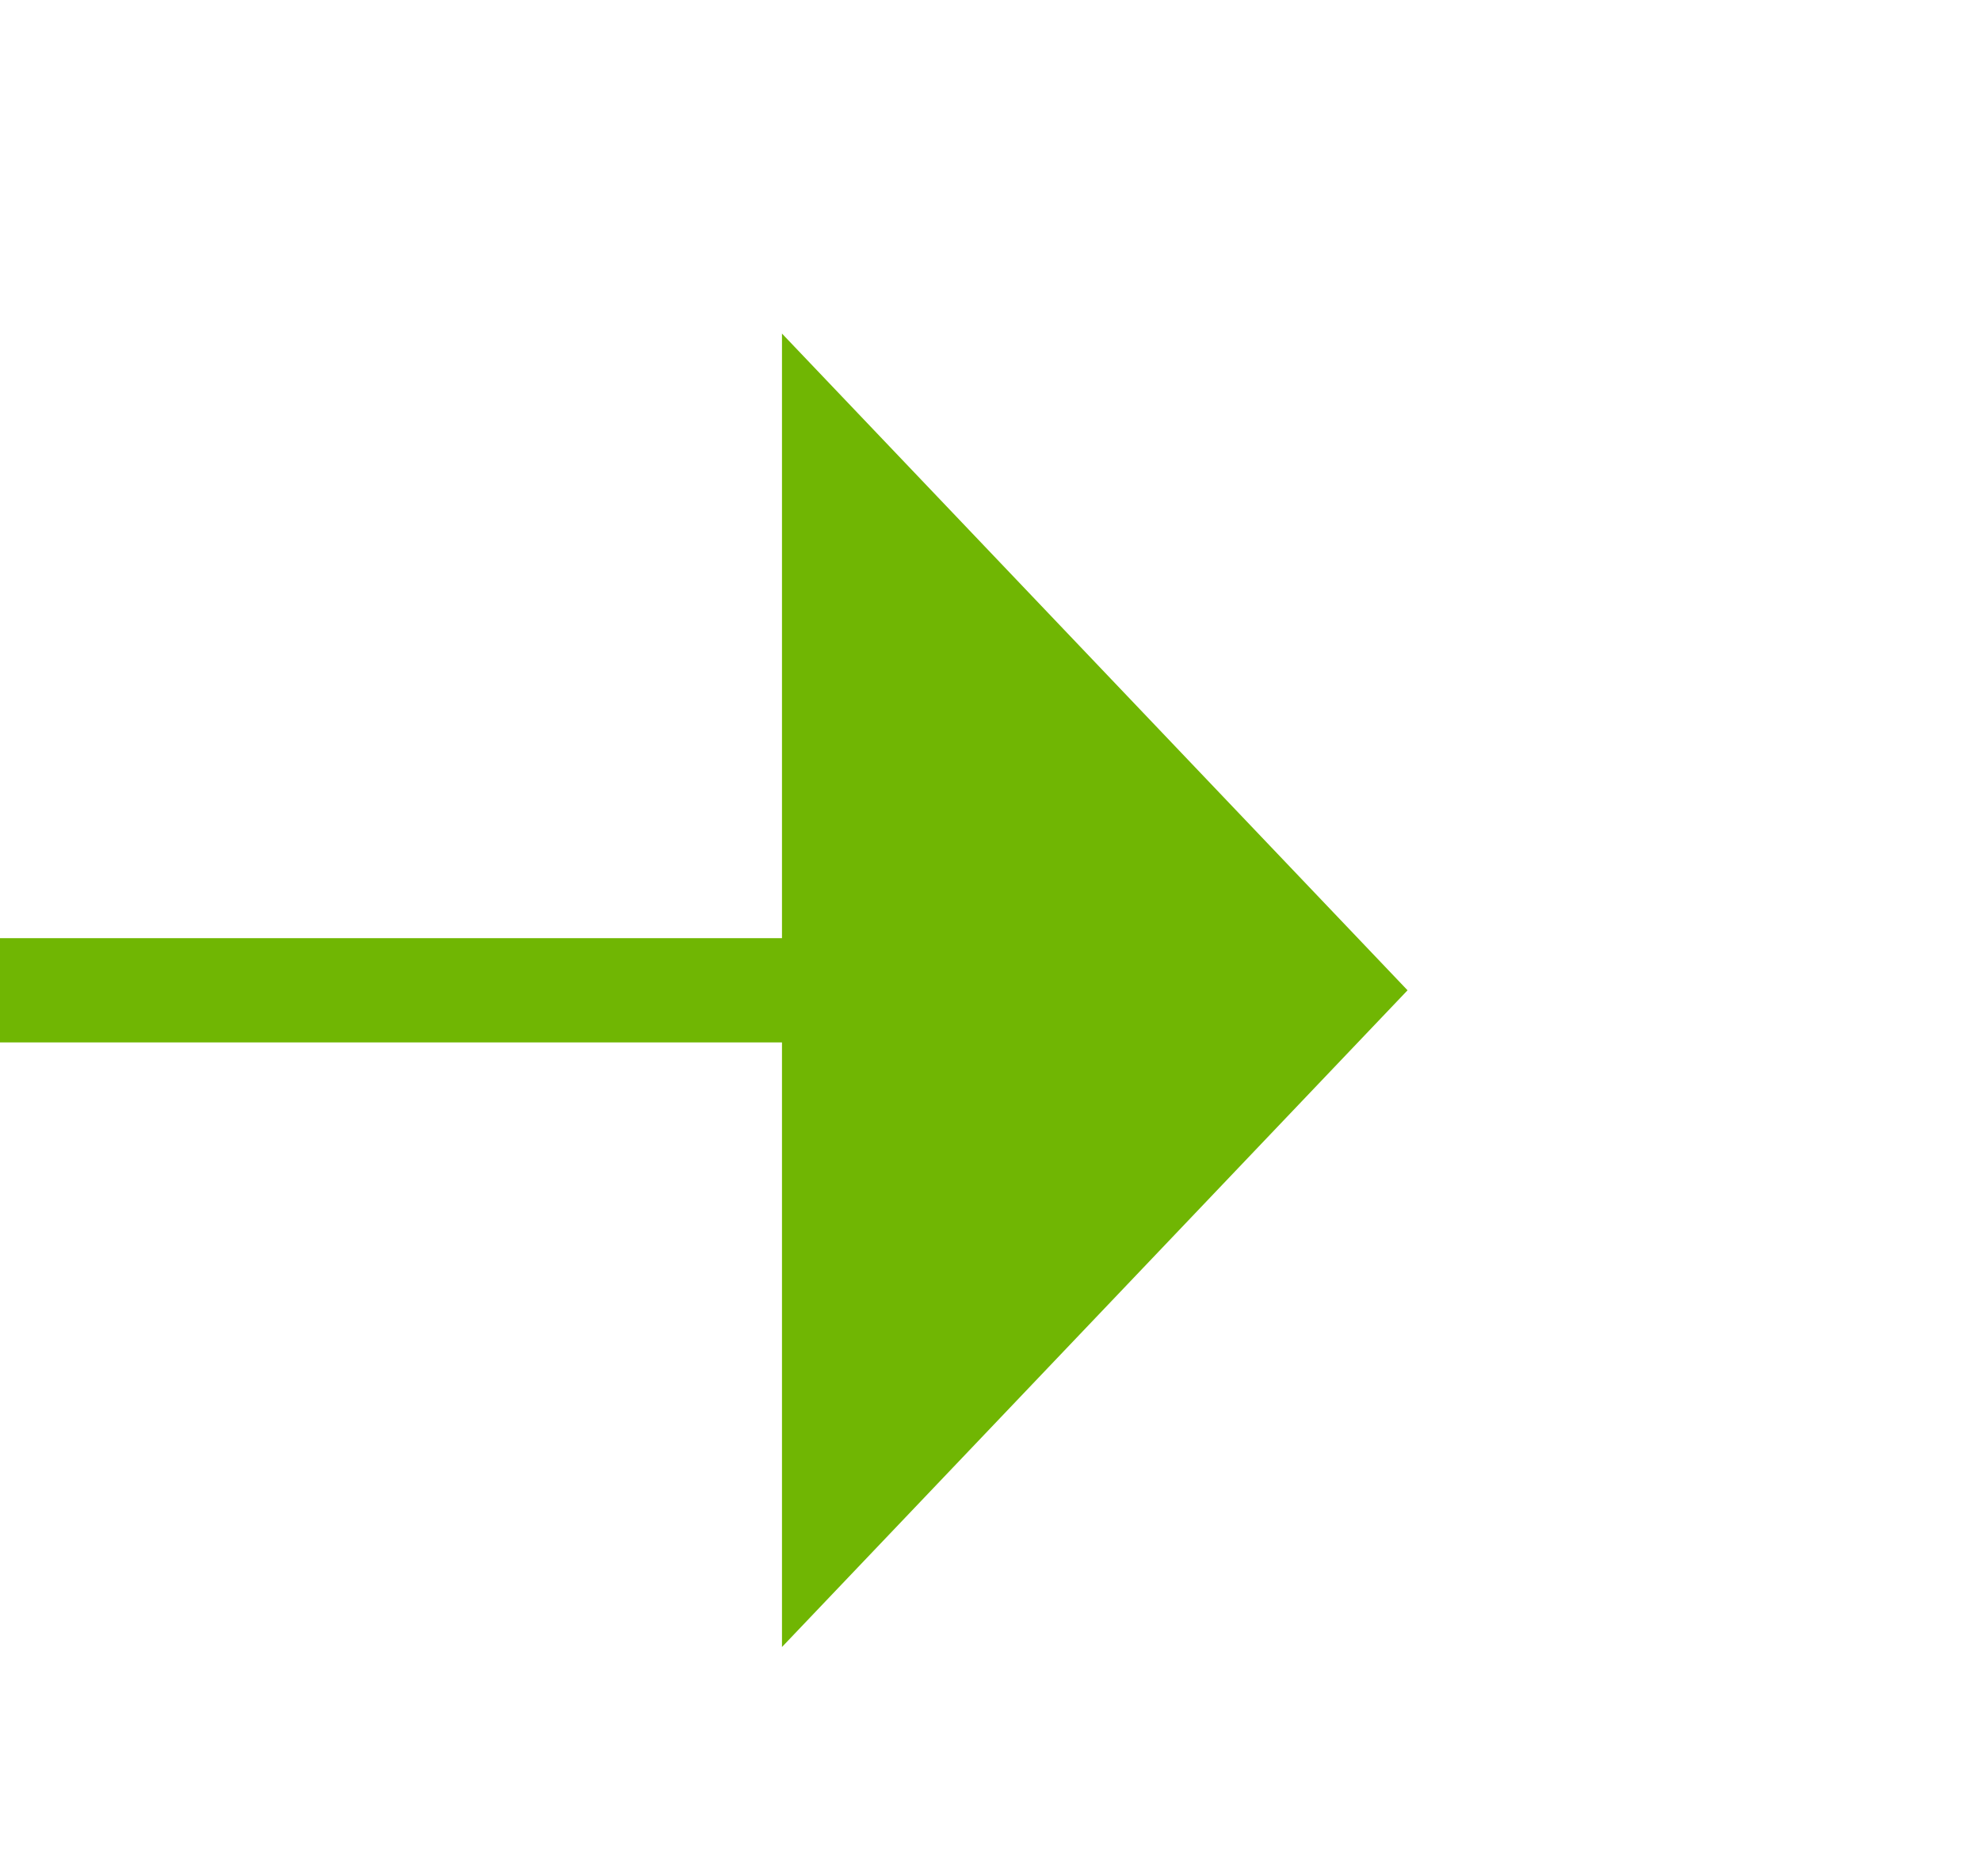 ﻿<?xml version="1.0" encoding="utf-8"?>
<svg version="1.1" xmlns:xlink="http://www.w3.org/1999/xlink" width="19px" height="18px" preserveAspectRatio="xMinYMid meet" viewBox="3837 524  19 16" xmlns="http://www.w3.org/2000/svg">
  <path d="M 3680 532.5  L 3845.5 532.5  " stroke-width="1" stroke-dasharray="9,4" stroke="#70b603" fill="none" />
  <path d="M 3844.5 538.8  L 3850.5 532.5  L 3844.5 526.2  L 3844.5 538.8  Z " fill-rule="nonzero" fill="#70b603" stroke="none" />
</svg>